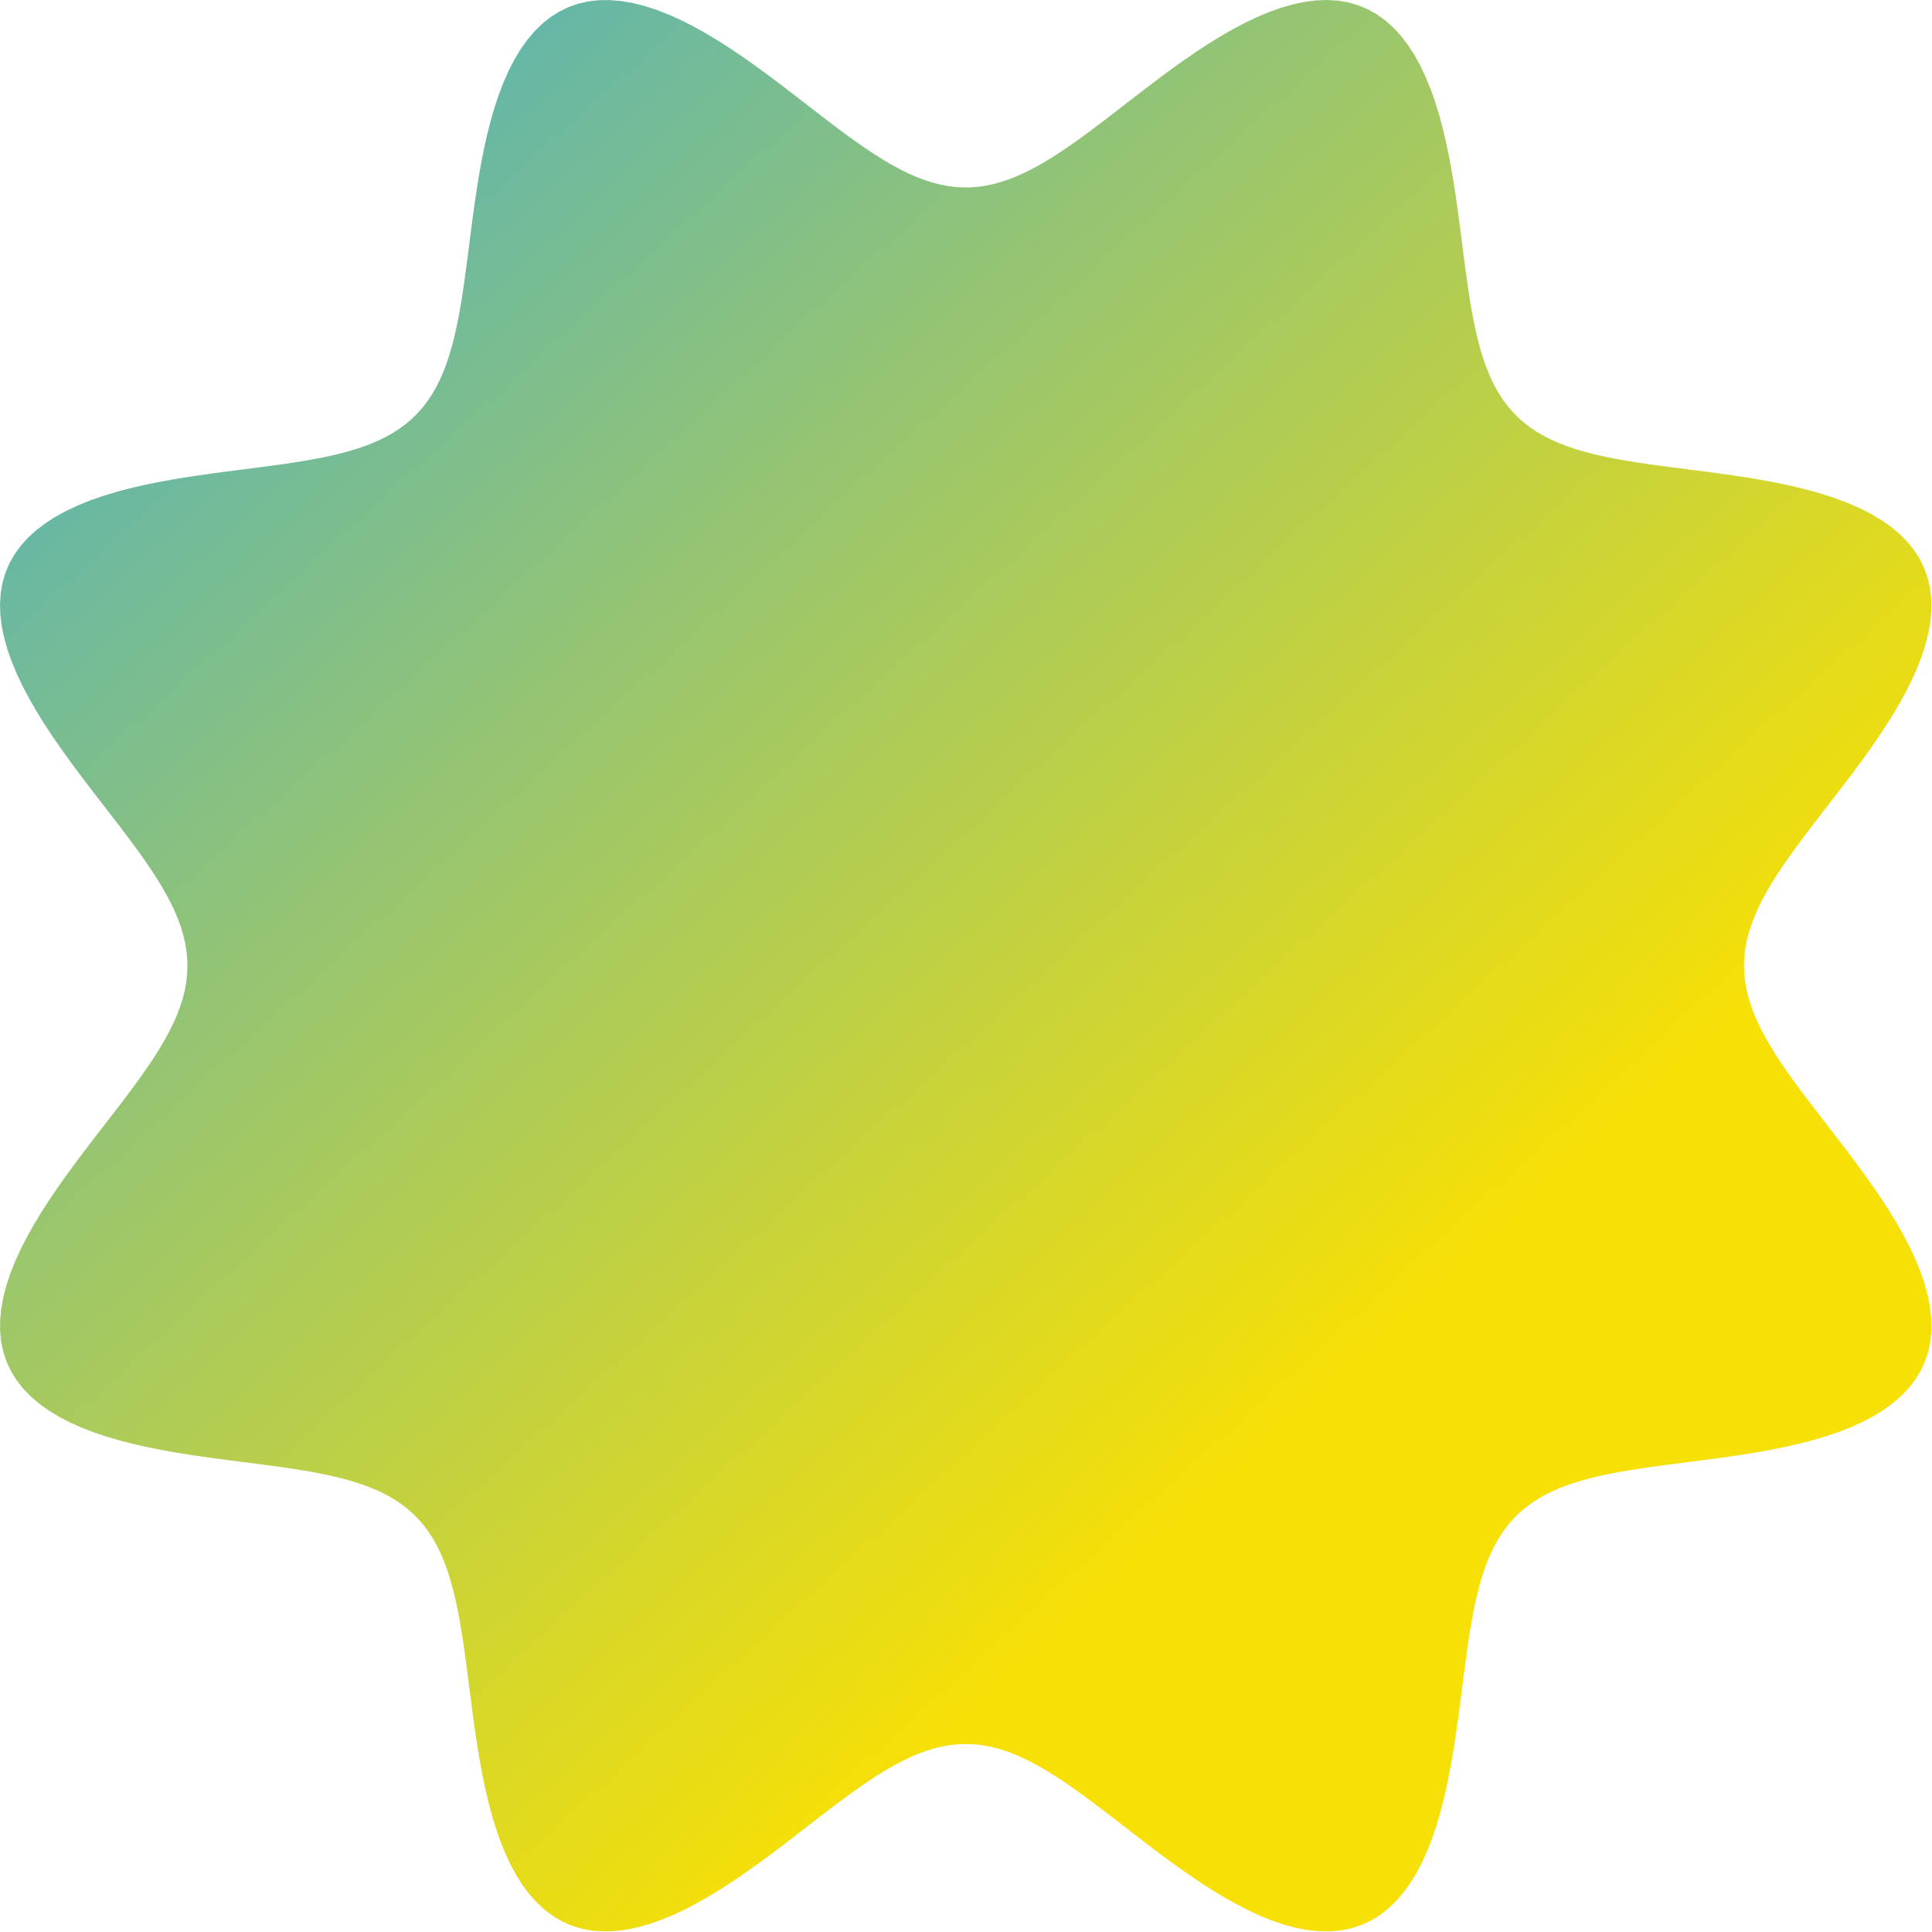<svg width="283" height="283" viewBox="0 0 283 283" fill="none" xmlns="http://www.w3.org/2000/svg">
<path fill-rule="evenodd" clip-rule="evenodd" d="M255.46 141.461V141.461L255.5 142.601L255.619 143.745L255.818 144.893L256.096 146.049L256.452 147.215L256.885 148.395L257.394 149.59L257.978 150.802L258.634 152.035L259.36 153.291L260.154 154.57L261.013 155.877L261.934 157.211L262.912 158.576L263.942 159.972L265.02 161.401L266.141 162.863L267.296 164.359L268.48 165.889L269.683 167.453L270.899 169.05L272.116 170.678L273.325 172.336L274.515 174.022L275.674 175.732L276.791 177.462L277.853 179.209L278.847 180.967L279.761 182.732L280.582 184.497L281.297 186.255L281.895 188L282.365 189.725L282.697 191.422L282.883 193.084L282.914 194.705L282.786 196.276L282.496 197.793L282.04 199.247L281.421 200.636L280.64 201.953L279.702 203.196L278.612 204.362L277.379 205.449L276.013 206.457L274.522 207.387L272.92 208.239L271.22 209.015L269.432 209.72L267.572 210.357L265.653 210.929L263.686 211.443L261.686 211.904L259.664 212.316L257.632 212.687L255.6 213.021L253.579 213.326L251.577 213.606L249.602 213.868L247.662 214.118L245.762 214.36L243.909 214.601L242.108 214.845L240.361 215.097L238.672 215.362L237.043 215.644L235.478 215.947L233.976 216.275L232.54 216.632L231.169 217.022L229.863 217.446L228.623 217.909L227.448 218.413L226.337 218.962L225.29 219.557L224.304 220.201L223.379 220.896L222.513 221.644L221.705 222.448L220.952 223.309L220.253 224.23L219.605 225.21L219.006 226.253L218.454 227.359L217.947 228.528L217.48 229.763L217.053 231.063L216.661 232.429L216.302 233.861L215.971 235.357L215.666 236.918L215.382 238.541L215.116 240.225L214.863 241.968L214.619 243.765L214.378 245.614L214.136 247.51L213.887 249.447L213.626 251.42L213.348 253.42L213.045 255.44L212.714 257.471L212.346 259.504L211.937 261.527L211.481 263.529L210.971 265.499L210.403 267.423L209.772 269.288L209.073 271.081L208.302 272.79L207.456 274.4L206.533 275.899L205.531 277.277L204.45 278.521L203.291 279.622L202.054 280.573L200.742 281.366L199.359 281.998L197.909 282.467L196.398 282.77L194.831 282.911L193.214 282.892L191.554 282.719L189.86 282.398L188.137 281.939L186.393 281.351L184.636 280.644L182.871 279.831L181.107 278.924L179.347 277.936L177.599 276.879L175.867 275.766L174.156 274.61L172.468 273.422L170.808 272.214L169.177 270.997L167.578 269.781L166.012 268.576L164.479 267.391L162.98 266.233L161.515 265.109L160.084 264.028L158.685 262.993L157.318 262.011L155.981 261.086L154.672 260.222L153.39 259.422L152.133 258.69L150.899 258.028L149.684 257.439L148.488 256.924L147.308 256.485L146.14 256.123L144.983 255.839L143.835 255.633L142.691 255.508L141.551 255.461L140.41 255.495L139.267 255.608L138.12 255.801L136.964 256.072L135.799 256.422L134.62 256.849L133.427 257.352L132.216 257.93L130.985 258.58L129.731 259.301L128.453 260.09L127.149 260.944L125.817 261.86L124.454 262.833L123.061 263.86L121.635 264.934L120.175 266.051L118.682 267.204L117.154 268.386L115.593 269.588L113.999 270.803L112.373 272.02L110.718 273.23L109.034 274.422L107.326 275.585L105.597 276.705L103.851 277.772L102.094 278.772L100.329 279.693L98.565 280.521L96.806 281.246L95.059 281.854L93.333 282.334L91.633 282.677L89.967 282.875L88.343 282.919L86.768 282.804L85.247 282.526L83.787 282.084L82.393 281.478L81.07 280.71L79.821 279.784L78.649 278.706L77.555 277.484L76.541 276.127L75.605 274.646L74.747 273.053L73.965 271.36L73.254 269.579L72.612 267.724L72.035 265.809L71.516 263.846L71.052 261.848L70.636 259.827L70.262 257.795L69.925 255.763L69.618 253.74L69.336 251.736L69.073 249.759L68.823 247.816L68.58 245.913L68.339 244.056L68.096 242.25L67.844 240.499L67.581 238.805L67.3 237.172L66.999 235.601L66.672 234.095L66.318 232.653L65.931 231.277L65.51 229.966L65.05 228.721L64.549 227.541L64.004 226.425L63.413 225.372L62.773 224.382L62.082 223.452L61.338 222.581L60.539 221.769L59.682 221.011L58.767 220.308L57.791 219.656L56.753 219.053L55.653 218.498L54.488 217.987L53.258 217.517L51.963 217.087L50.603 216.692L49.177 216.33L47.685 215.998L46.13 215.691L44.511 215.406L42.832 215.138L41.094 214.884L39.301 214.639L37.456 214.398L35.563 214.157L33.629 213.909L31.659 213.649L29.661 213.372L27.642 213.072L25.611 212.742L23.579 212.378L21.554 211.973L19.55 211.52L17.577 211.015L15.649 210.452L13.779 209.826L11.979 209.132L10.264 208.367L8.645 207.528L7.136 206.611L5.749 205.615L4.494 204.541L3.381 203.387L2.418 202.156L1.612 200.85L0.967 199.473L0.485 198.029L0.169 196.522L0.015 194.959L0.022 193.345L0.183 191.689L0.492 189.997L0.94 188.276L1.519 186.534L2.216 184.777L3.021 183.013L3.921 181.248L4.903 179.488L5.955 177.739L7.064 176.006L8.218 174.293L9.404 172.603L10.61 170.94L11.827 169.307L13.043 167.705L14.249 166.136L15.437 164.601L16.597 163.099L17.723 161.632L18.809 160.198L19.847 158.796L20.834 157.427L21.764 156.087L22.633 154.777L23.438 153.493L24.175 152.234L24.842 150.997L25.437 149.782L25.958 148.584L26.404 147.402L26.772 146.234L27.062 145.076L27.274 143.927L27.406 142.783L27.459 141.643L27.432 140.502L27.325 139.36L27.138 138.213L26.873 137.058L26.529 135.893L26.109 134.716L25.611 133.524L25.04 132.314L24.395 131.085L23.68 129.833L22.896 128.557L22.047 127.255L21.136 125.925L20.167 124.565L19.145 123.174L18.074 121.751L16.96 120.294L15.81 118.803L14.63 117.279L13.429 115.72L12.215 114.129L10.997 112.505L9.786 110.852L8.593 109.17L7.427 107.464L6.303 105.737L5.231 103.992L4.226 102.235L3.298 100.471L2.462 98.706L1.729 96.947L1.111 95.199L0.62 93.47L0.265 91.768L0.056 90.1L0 88.472L0.102 86.892L0.367 85.367L0.796 83.902L1.389 82.503L2.144 81.174L3.058 79.919L4.124 78.74L5.335 77.641L6.681 76.62L8.152 75.678L9.737 74.814L11.423 74.025L13.197 73.309L15.047 72.662L16.958 72.08L18.917 71.557L20.913 71.088L22.932 70.668L24.964 70.292L26.996 69.952L29.02 69.643L31.026 69.359L33.005 69.095L34.951 68.844L36.858 68.6L38.718 68.36L40.529 68.117L42.285 67.866L43.983 67.603L45.621 67.324L47.197 67.025L48.709 66.701L50.156 66.349L51.537 65.965L52.853 65.546L54.103 65.089L55.289 64.592L56.41 64.051L57.467 63.463L58.463 62.828L59.397 62.141L60.272 61.401L61.09 60.606L61.851 59.754L62.559 58.843L63.215 57.872L63.821 56.84L64.38 55.744L64.895 54.584L65.368 53.36L65.801 52.07L66.198 50.715L66.563 49.294L66.898 47.808L67.207 46.257L67.493 44.644L67.762 42.969L68.017 41.236L68.262 39.447L68.503 37.605L68.745 35.717L68.992 33.786L69.251 31.819L69.526 29.822L69.824 27.805L70.151 25.775L70.512 23.741L70.914 21.716L71.363 19.71L71.864 17.734L72.422 15.802L73.043 13.927L73.731 12.121L74.49 10.398L75.324 8.772L76.234 7.254L77.223 5.856L78.292 4.59L79.439 3.466L80.664 2.491L81.964 1.672L83.335 1.013L84.775 0.519L86.277 0.189L87.836 0.023L89.445 0.017L91.098 0.166L92.788 0.463L94.507 0.901L96.248 1.47L98.003 2.158L99.767 2.955L101.532 3.847L103.293 4.824L105.043 5.871L106.778 6.975L108.493 8.126L110.184 9.31L111.849 10.515L113.485 11.731L115.089 12.948L116.661 14.155L118.199 15.344L119.703 16.507L121.173 17.636L122.61 18.725L124.014 19.768L125.386 20.759L126.728 21.693L128.041 22.567L129.327 23.377L130.588 24.12L131.826 24.793L133.043 25.394L134.242 25.921L135.425 26.372L136.594 26.747L137.753 27.043L138.903 27.261L140.047 27.4L141.187 27.459L142.328 27.438L143.47 27.337L144.617 27.157L145.771 26.898L146.934 26.561L148.111 26.146L149.301 25.655L150.51 25.089L151.738 24.45L152.987 23.741L154.261 22.962L155.561 22.118L156.889 21.212L158.246 20.248L159.635 19.229L161.056 18.162L162.51 17.051L163.998 15.904L165.52 14.726L167.075 13.527L168.664 12.313L170.285 11.095L171.936 9.884L173.616 8.688L175.32 7.52L177.046 6.392L178.789 5.316L180.545 4.304L182.309 3.37L184.074 2.526L185.834 1.784L187.583 1.157L189.314 0.656L191.018 0.29L192.69 0.069L194.321 0L195.904 0.089L197.434 0.341L198.904 0.757L200.309 1.337L201.644 2.079L202.905 2.981L204.089 4.035L205.196 5.234L206.223 6.57L207.171 8.032L208.041 9.608L208.835 11.287L209.557 13.054L210.209 14.898L210.797 16.805L211.324 18.761L211.797 20.754L212.221 22.772L212.601 24.803L212.943 26.836L213.254 28.86L213.54 30.868L213.806 32.85L214.058 34.799L214.301 36.709L214.542 38.573L214.785 40.388L215.035 42.148L215.296 43.851L215.574 45.494L215.871 47.075L216.193 48.592L216.543 50.044L216.924 51.431L217.34 52.752L217.794 54.007L218.288 55.198L218.825 56.324L219.409 57.387L220.041 58.387L220.724 59.326L221.459 60.206L222.25 61.028L223.097 61.794L224.003 62.506L224.969 63.166L225.997 63.776L227.087 64.339L228.242 64.857L229.461 65.333L230.746 65.769L232.096 66.169L233.512 66.536L234.992 66.873L236.538 67.184L238.146 67.472L239.816 67.742L241.545 67.998L243.33 68.244L245.167 68.485L247.052 68.727L248.98 68.973L250.944 69.231L252.939 69.505L254.955 69.801L256.984 70.125L259.018 70.484L261.044 70.882L263.052 71.327L265.031 71.823L266.967 72.376L268.847 72.992L270.659 73.675L272.389 74.428L274.024 75.256L275.551 76.16L276.958 77.143L278.235 78.205L279.371 79.346L280.358 80.565L281.19 81.859L281.861 83.225L282.369 84.659L282.711 86.156L282.891 87.711L282.91 89.317L282.773 90.966L282.487 92.653L282.059 94.37L281.501 96.11L280.822 97.865L280.033 99.628L279.148 101.393L278.178 103.154L277.136 104.905L276.035 106.641L274.888 108.358L273.706 110.052L272.502 111.719L271.287 113.357L270.07 114.964L268.861 116.538L267.67 118.079L266.505 119.586L265.373 121.059L264.281 122.498L263.234 123.905L262.239 125.279L261.3 126.623L260.421 127.939L259.606 129.227L258.857 130.49L258.179 131.729L257.572 132.948L257.039 134.148L256.582 135.332L256.201 136.503L255.898 137.662L255.674 138.812L255.529 139.957L255.464 141.098L255.46 141.461Z" fill="url(#paint0_linear_541_2018)"/>
<defs>
<linearGradient id="paint0_linear_541_2018" x1="1127.04" y1="-1026.92" x2="1317.59" y2="-817.796" gradientUnits="userSpaceOnUse">
<stop stop-color="#42ADCF"/>
<stop offset="1" stop-color="#F7E005"/>
</linearGradient>
</defs>
</svg>

